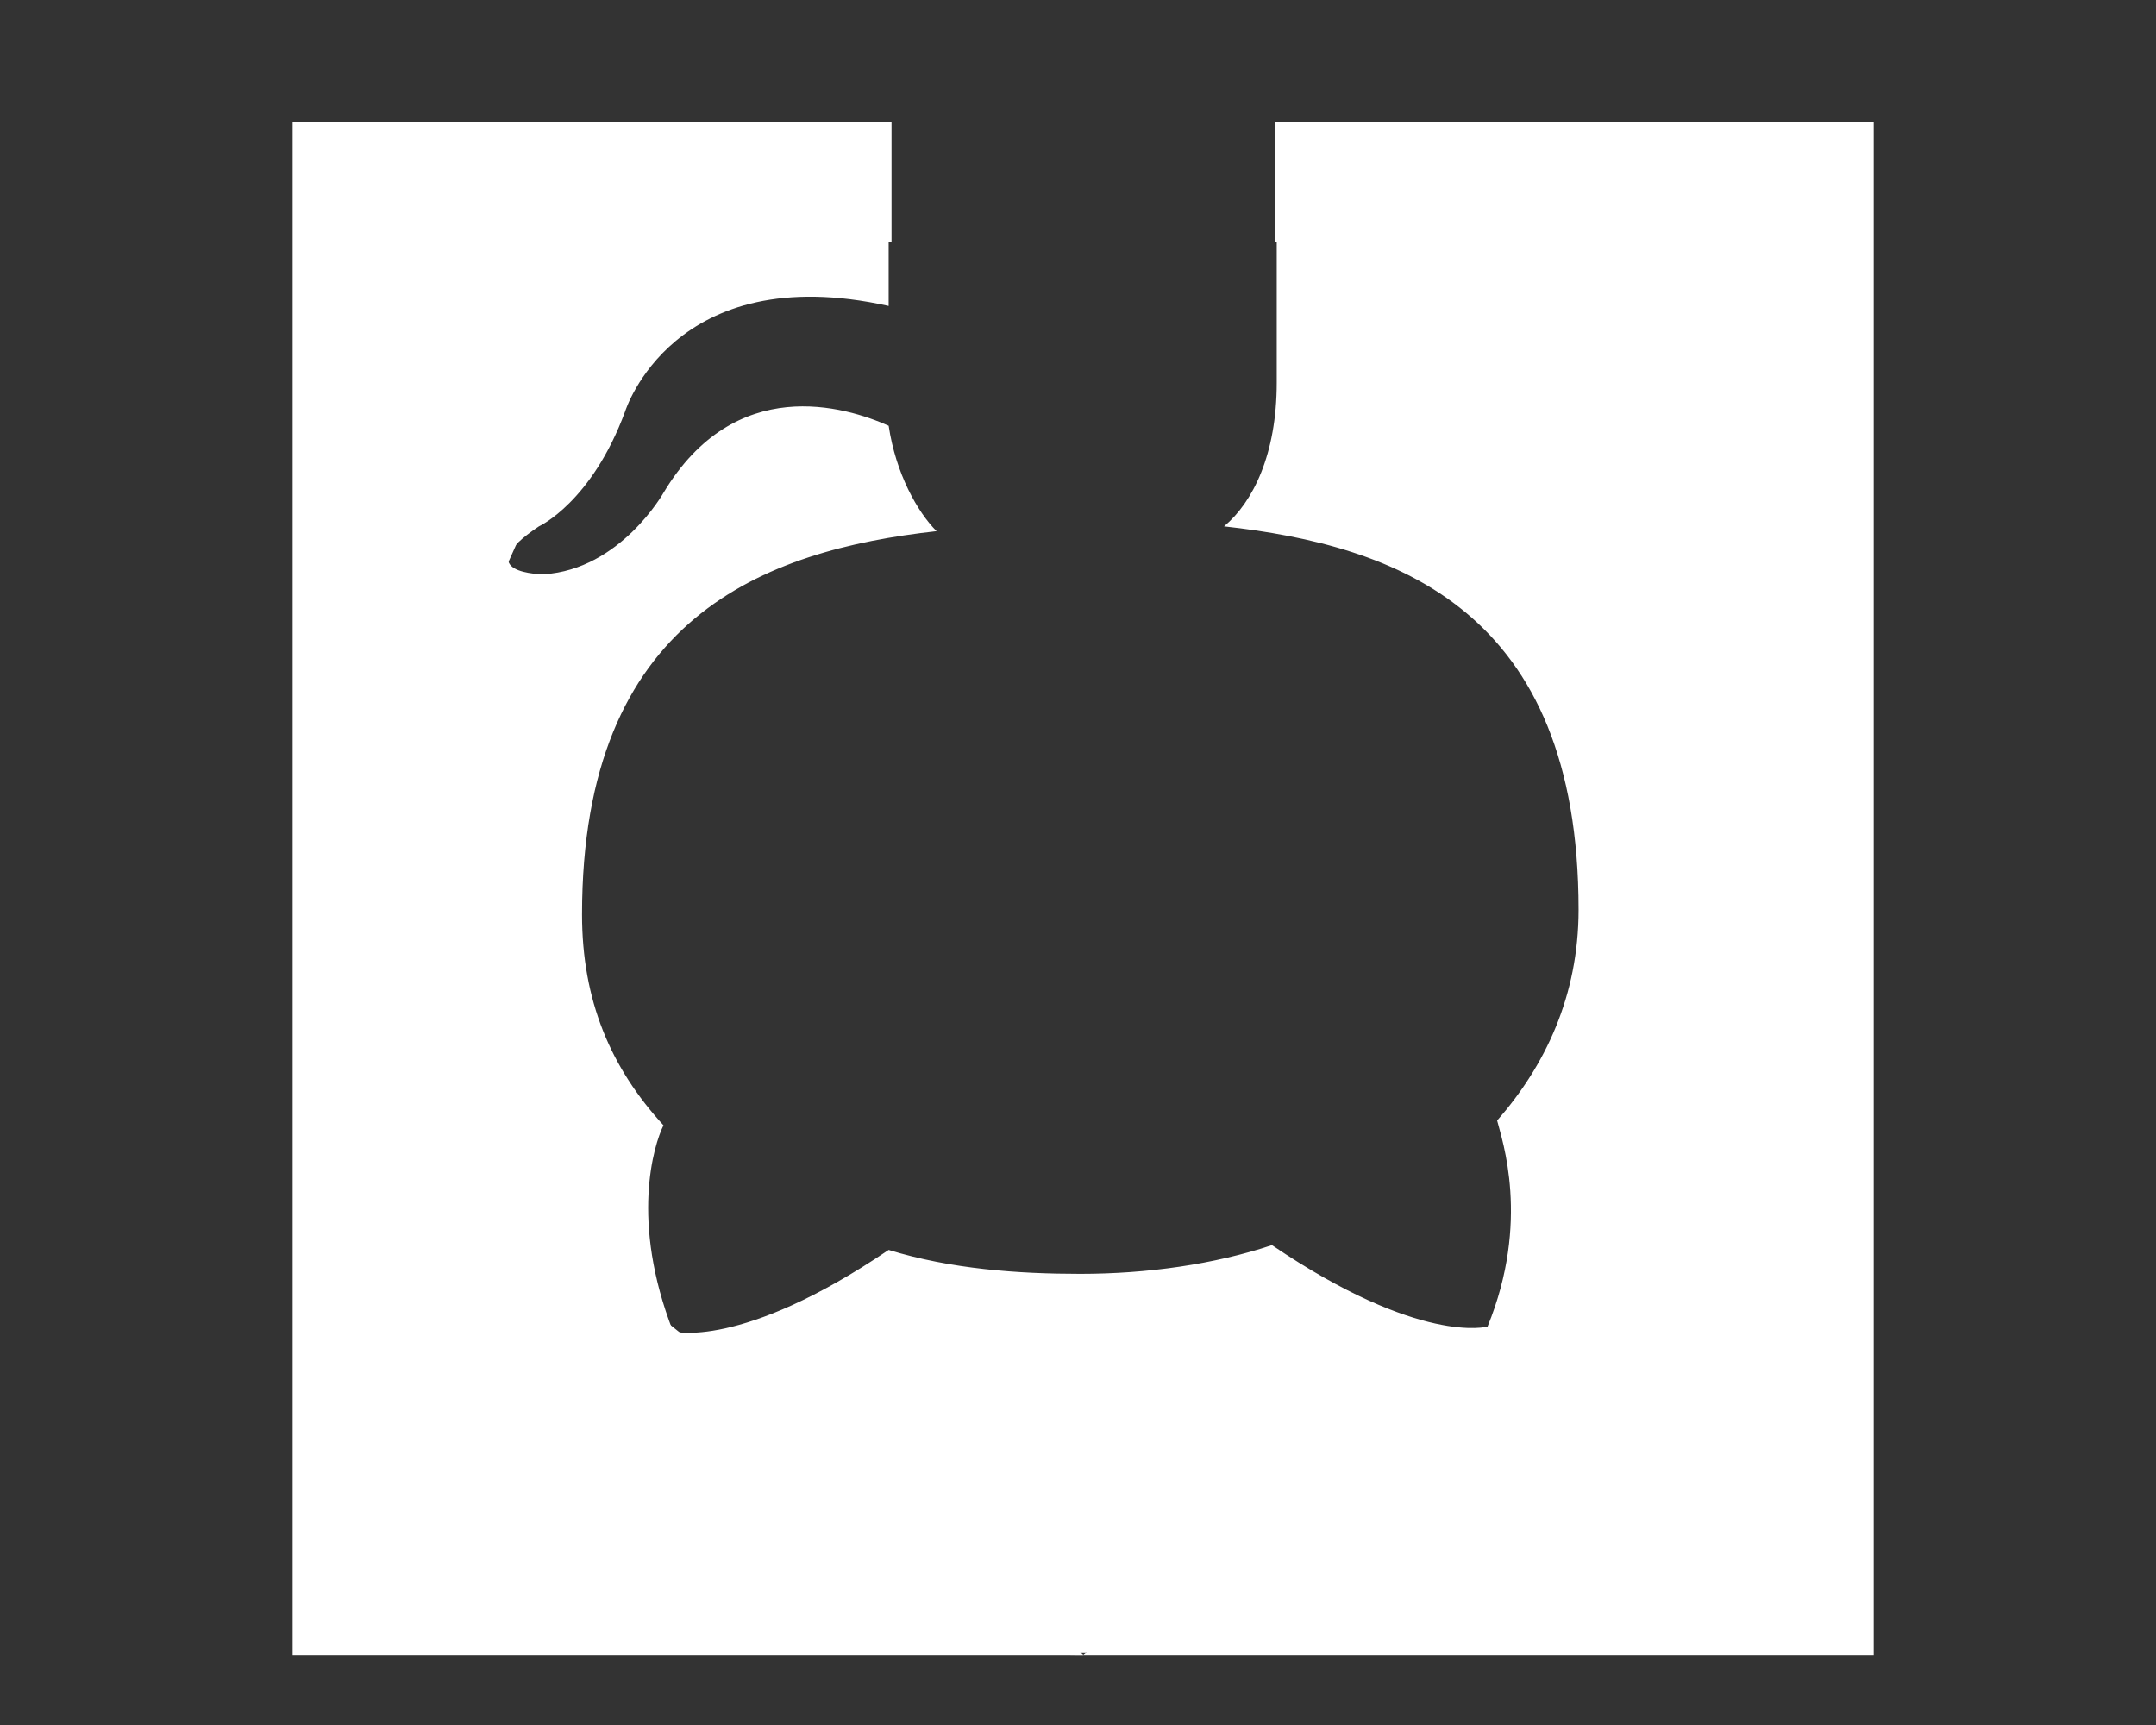 <svg aria-hidden="true" focusable="false" data-prefix="fab" data-icon="wikipedia-w" role="img" xmlns="http://www.w3.org/2000/svg" viewBox="0 0 45 36"><rect x="0" y="0" width="45" height="36" fill="#333333" stroke="none"/><path fill="white" d="m22.608,34.545h-16.5v-32h12.5v2.5h-5l-6.5,14.5h3v5l12.5,10h16.5v-32h-12.5v2.5h5l6.5,14.5h-3v5l-12.5,10"/><path fill="white" d="m22.608,34.545c-9,0 -16.3,-7.3 -16.3,-16.3 0,-7.2 4.7,-13.3 11.14,-15.46 0.82,-0.15 1.1,0.35 1.1,0.8 0,0.4 -0,1.4 -0,2.8 -4.5,-1 -5.5,2.2 -5.5,2.2 -0.7,1.9 -1.8,2.4 -1.8,2.4 -1.5,1 0.1,1 0.1,1 1.6,-0.1 2.5,-1.7 2.5,-1.7 1.5,-2.5 3.8,-1.8 4.7,-1.4 0.15,1 0.6,1.8 1,2.2 -3.6,0.4 -7.4,1.8 -7.4,8 0,1.8 0.6,3.2 1.7,4.4 -0.2,0.4 -0.7,2 0.2,4.3 0,0 1.4,0.4 4.5,-1.7 1.3,0.4 2.7,0.5 4,0.5 1.4,-0 2.8,-0.2 4,-0.6 3.1,2.1 4.5,1.7 4.5,1.7 0.9,-2.2 0.3,-3.9 0.2,-4.3 1,-1.14 1.7,-2.6 1.7,-4.4 0,-6.26 -3.8,-7.6 -7.4,-8 0.6,-0.5 1.1,-1.5 1.1,-3 0,-2.2 -0,-3.9 -0,-4.5 0,-0.4 0.3,-0.9 1.1,-0.8 6.5,2.2 11.1,8.3 11.1,15.5 0,9 -7.3,16.3 -16.3,16.3"></path></svg>
